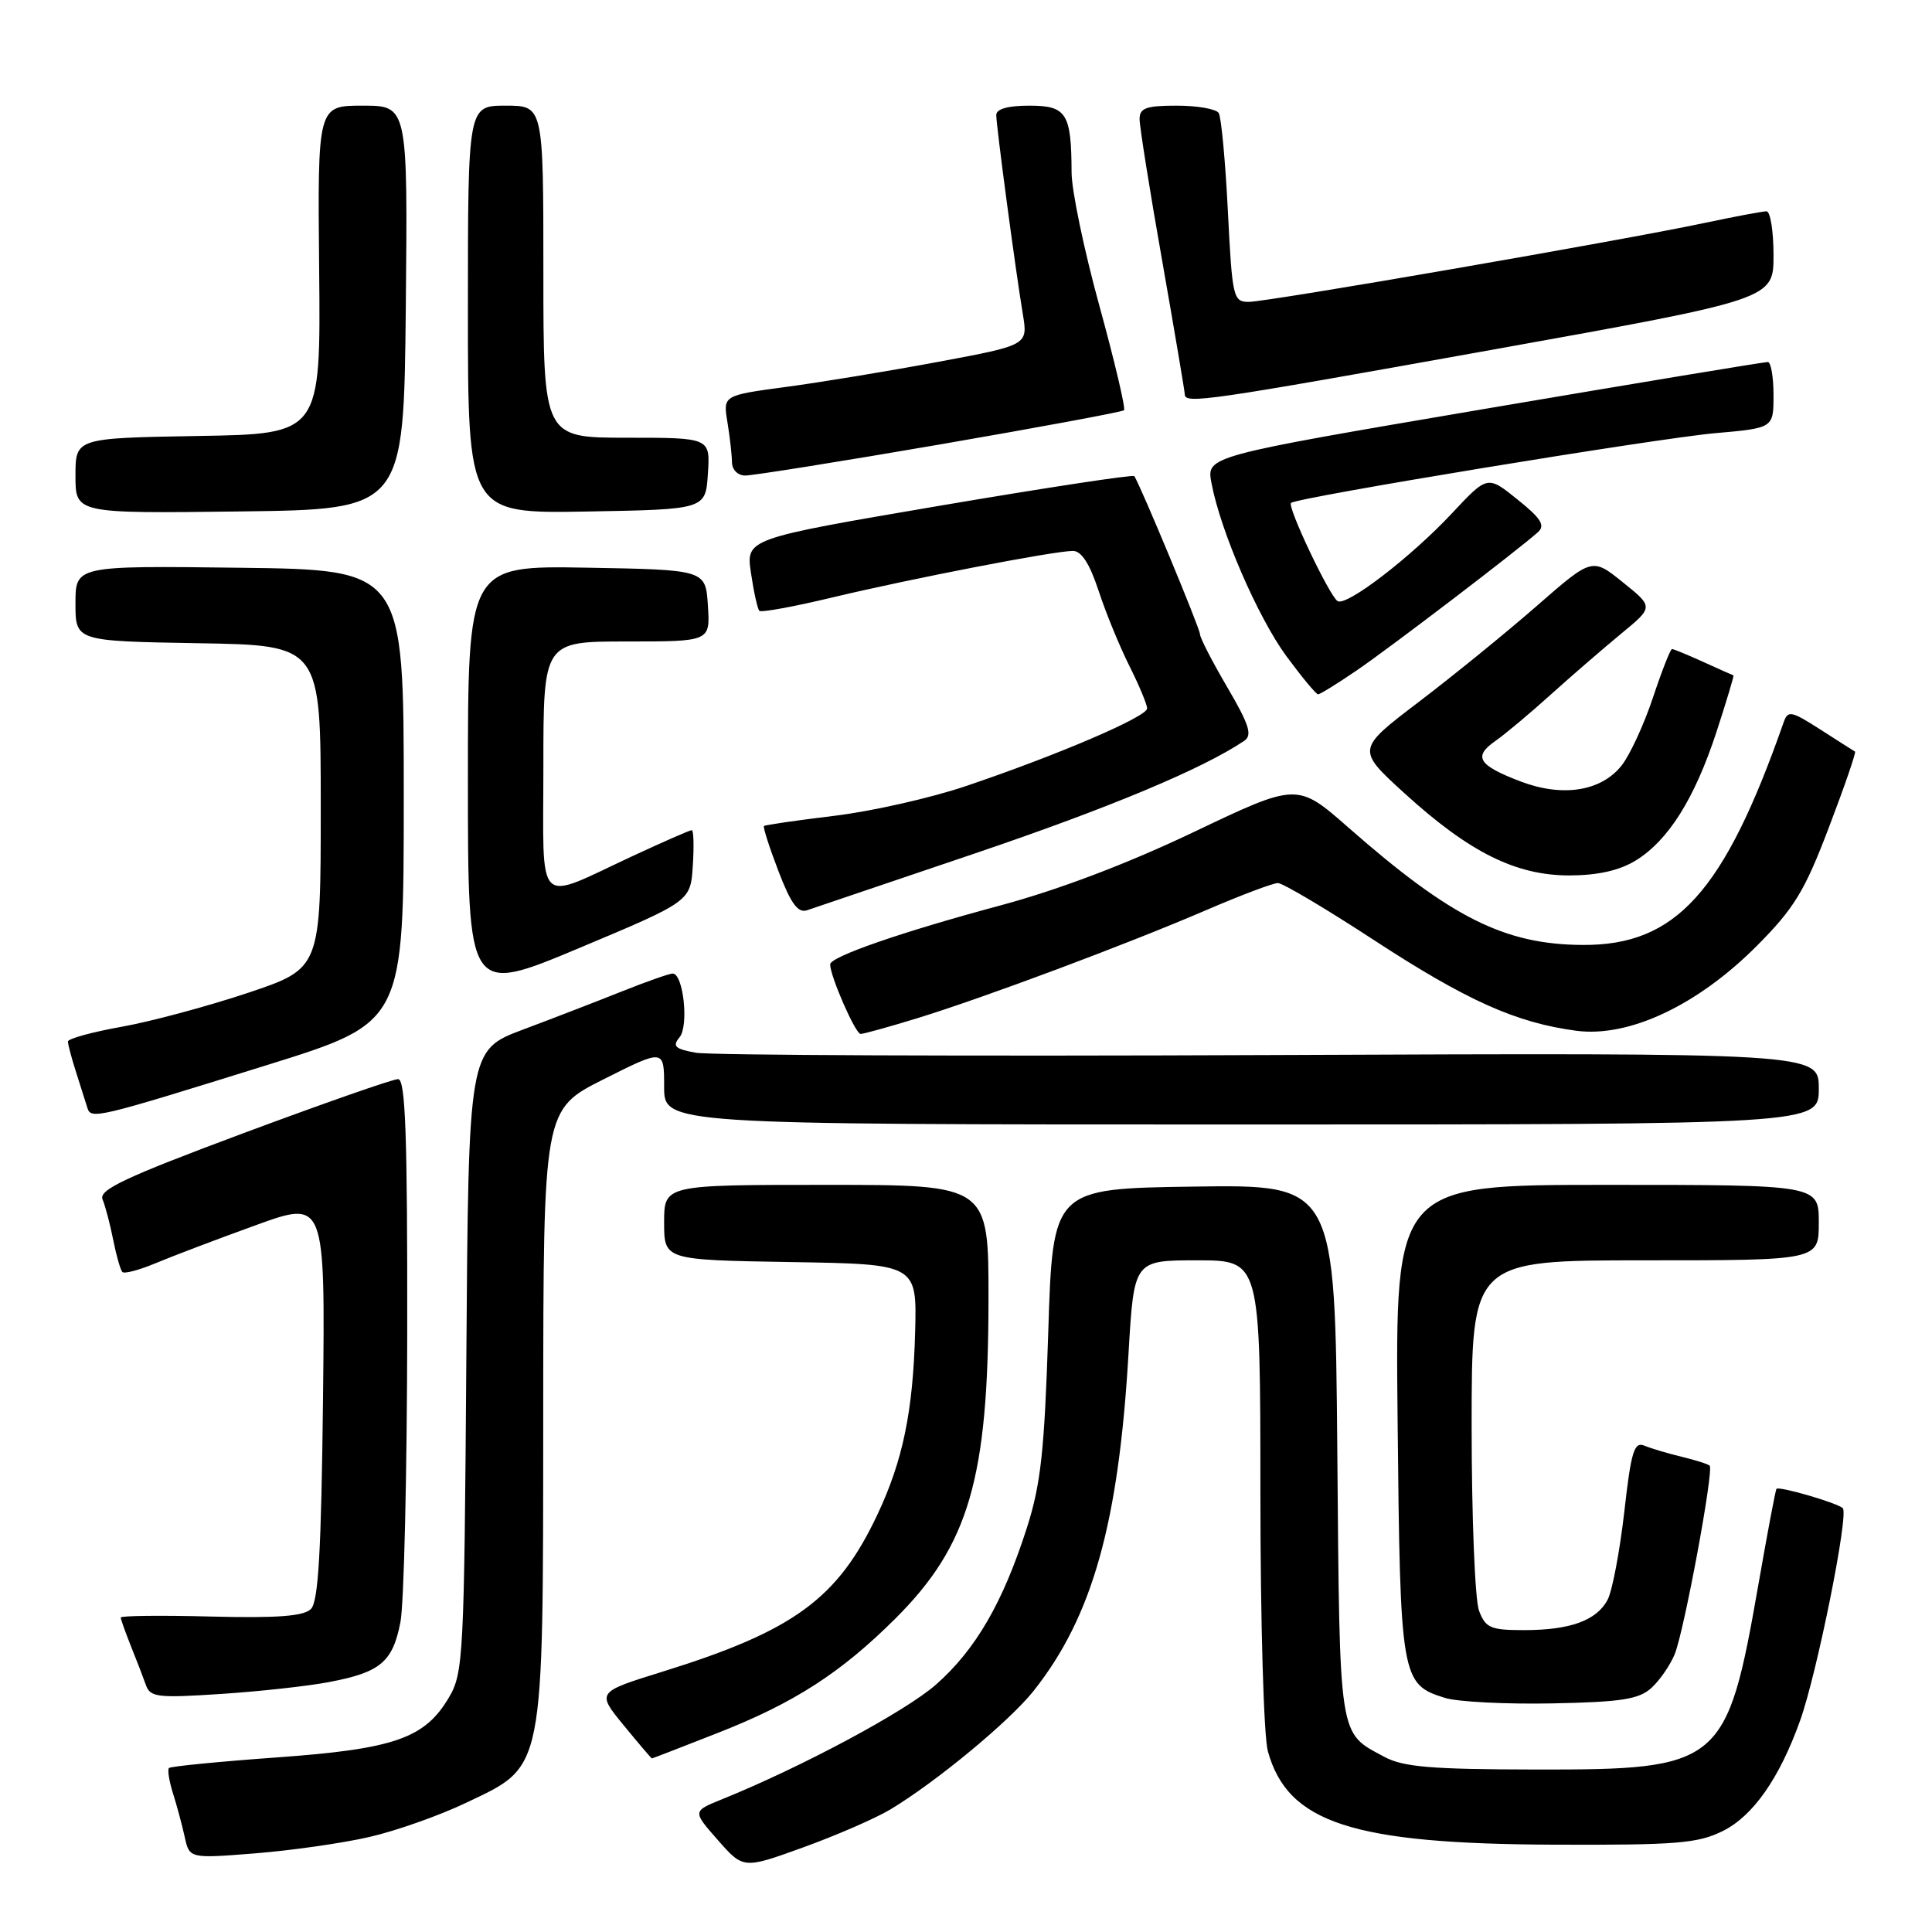 <?xml version="1.0" encoding="UTF-8" standalone="no"?>
<!DOCTYPE svg PUBLIC "-//W3C//DTD SVG 1.1//EN" "http://www.w3.org/Graphics/SVG/1.1/DTD/svg11.dtd" >
<svg xmlns="http://www.w3.org/2000/svg" xmlns:xlink="http://www.w3.org/1999/xlink" version="1.1" viewBox="0 0 256 256">
 <g >
 <path fill="currentColor"
d=" M 117.98 239.76 C 124.08 236.09 133.79 228.05 136.96 224.05 C 144.76 214.21 148.23 201.84 149.54 179.25 C 150.26 167.00 150.26 167.00 158.63 167.00 C 167.00 167.00 167.00 167.00 167.01 197.75 C 167.01 214.92 167.45 230.07 168.00 232.06 C 170.64 241.55 179.20 244.33 206.00 244.43 C 222.19 244.49 224.97 244.26 228.28 242.62 C 232.30 240.62 235.79 235.63 238.53 227.97 C 240.77 221.70 245.00 200.64 244.18 199.84 C 243.46 199.15 235.77 196.90 235.39 197.28 C 235.27 197.40 234.19 203.12 232.99 210.00 C 228.81 233.88 228.05 234.51 203.50 234.47 C 189.61 234.45 185.94 234.14 183.43 232.79 C 177.32 229.50 177.53 230.83 177.20 192.33 C 176.90 156.96 176.90 156.96 158.20 157.23 C 139.50 157.50 139.50 157.50 138.90 176.50 C 138.39 192.31 137.92 196.67 136.05 202.50 C 132.88 212.37 129.28 218.58 124.03 223.21 C 119.99 226.77 106.24 234.14 95.63 238.43 C 91.76 240.00 91.76 240.00 95.13 243.83 C 98.50 247.66 98.50 247.66 106.48 244.77 C 110.86 243.18 116.04 240.93 117.98 239.76 Z  M 48.90 243.42 C 52.42 242.62 58.20 240.58 61.74 238.89 C 72.24 233.88 71.95 235.31 71.98 187.26 C 72.00 147.02 72.00 147.02 80.00 143.00 C 88.00 138.98 88.00 138.98 88.00 143.99 C 88.00 149.00 88.00 149.00 164.50 149.00 C 241.00 149.00 241.00 149.00 241.00 144.25 C 241.00 139.50 241.00 139.50 168.25 139.80 C 128.24 139.97 94.00 139.83 92.18 139.49 C 89.44 138.99 89.06 138.63 90.04 137.45 C 91.30 135.94 90.55 129.00 89.13 129.00 C 88.70 129.00 85.68 130.06 82.42 131.36 C 79.17 132.66 73.26 134.94 69.29 136.43 C 62.08 139.14 62.08 139.14 61.79 180.32 C 61.51 219.41 61.40 221.67 59.50 224.90 C 56.30 230.34 52.28 231.75 36.65 232.87 C 29.03 233.42 22.62 234.05 22.39 234.27 C 22.17 234.49 22.41 235.99 22.91 237.59 C 23.42 239.19 24.12 241.80 24.47 243.38 C 25.10 246.27 25.10 246.27 33.80 245.58 C 38.59 245.20 45.38 244.23 48.90 243.42 Z  M 95.19 229.59 C 105.23 225.65 111.42 221.66 118.64 214.47 C 128.37 204.77 130.96 195.94 130.98 172.25 C 131.00 157.00 131.00 157.00 109.50 157.00 C 88.00 157.00 88.00 157.00 88.00 161.98 C 88.00 166.95 88.00 166.95 104.75 167.23 C 121.50 167.50 121.50 167.50 121.26 176.50 C 120.98 187.02 119.64 193.51 116.28 200.65 C 111.02 211.84 105.20 216.10 87.77 221.51 C 79.05 224.22 79.05 224.22 82.64 228.61 C 84.62 231.02 86.30 233.00 86.38 233.00 C 86.45 233.00 90.42 231.47 95.19 229.59 Z  M 218.81 223.67 C 219.91 222.67 221.31 220.65 221.91 219.18 C 223.16 216.11 227.12 194.78 226.54 194.21 C 226.33 194.00 224.66 193.47 222.83 193.03 C 221.00 192.59 218.78 191.93 217.90 191.56 C 216.53 191.00 216.13 192.30 215.22 200.39 C 214.62 205.60 213.63 210.82 213.01 211.99 C 211.54 214.74 208.04 216.00 201.91 216.00 C 197.51 216.00 196.84 215.71 195.98 213.43 C 195.44 212.02 195.00 201.00 195.00 188.93 C 195.00 167.00 195.00 167.00 218.00 167.00 C 241.00 167.00 241.00 167.00 241.00 162.00 C 241.00 157.00 241.00 157.00 212.94 157.00 C 184.87 157.00 184.87 157.00 185.19 188.25 C 185.53 222.50 185.65 223.18 191.50 224.99 C 193.15 225.50 199.52 225.83 205.65 225.71 C 214.82 225.53 217.15 225.17 218.81 223.67 Z  M 43.62 222.88 C 50.41 221.59 52.03 220.23 53.06 214.94 C 53.53 212.50 53.93 195.31 53.96 176.75 C 53.99 150.40 53.73 143.00 52.75 142.99 C 52.06 142.98 42.82 146.22 32.21 150.17 C 16.55 156.01 13.05 157.66 13.59 158.93 C 13.95 159.79 14.59 162.21 15.00 164.29 C 15.41 166.37 15.96 168.29 16.22 168.55 C 16.48 168.81 18.45 168.29 20.60 167.39 C 22.74 166.49 28.68 164.23 33.80 162.38 C 43.09 159.00 43.09 159.00 42.80 185.45 C 42.57 205.51 42.19 212.22 41.20 213.20 C 40.24 214.16 36.75 214.42 27.95 214.20 C 21.38 214.03 16.00 214.09 16.00 214.33 C 16.00 214.56 16.61 216.27 17.35 218.13 C 18.10 219.98 18.99 222.30 19.34 223.29 C 19.90 224.89 20.91 225.01 29.23 224.46 C 34.33 224.13 40.80 223.42 43.62 222.88 Z  M 35.50 141.09 C 53.50 135.48 53.50 135.48 53.50 105.49 C 53.50 75.50 53.50 75.50 31.75 75.23 C 10.00 74.96 10.00 74.96 10.00 79.96 C 10.00 84.95 10.00 84.95 26.25 85.23 C 42.50 85.50 42.50 85.50 42.50 106.91 C 42.50 128.32 42.50 128.32 32.88 131.55 C 27.58 133.32 20.05 135.35 16.13 136.05 C 12.21 136.75 9.00 137.63 9.00 138.01 C 9.00 138.39 9.49 140.23 10.09 142.10 C 10.69 143.97 11.35 146.07 11.57 146.77 C 12.05 148.35 12.62 148.22 35.50 141.09 Z  M 121.64 134.89 C 130.61 132.12 149.34 125.11 159.84 120.59 C 164.42 118.62 168.70 117.00 169.34 117.01 C 169.98 117.02 175.68 120.40 182.00 124.53 C 194.33 132.58 200.87 135.52 208.86 136.58 C 215.85 137.50 224.96 133.21 232.84 125.28 C 237.75 120.34 239.14 118.06 242.34 109.63 C 244.41 104.21 245.96 99.69 245.80 99.59 C 245.63 99.50 243.58 98.19 241.23 96.68 C 237.33 94.18 236.90 94.10 236.34 95.72 C 228.45 118.22 222.07 125.29 209.70 125.21 C 199.35 125.15 192.28 121.60 178.70 109.68 C 171.90 103.71 171.90 103.71 158.20 110.24 C 149.38 114.45 140.22 117.92 132.50 119.99 C 119.44 123.50 110.00 126.77 110.00 127.79 C 110.00 129.35 113.35 137.00 114.03 137.00 C 114.45 137.00 117.87 136.05 121.64 134.89 Z  M 91.80 114.72 C 91.97 112.12 91.91 110.00 91.66 110.00 C 91.41 110.00 87.90 111.54 83.85 113.42 C 70.78 119.50 72.00 120.71 72.00 101.57 C 72.00 85.00 72.00 85.00 83.05 85.00 C 94.11 85.00 94.11 85.00 93.80 80.25 C 93.50 75.50 93.50 75.50 77.75 75.22 C 62.00 74.95 62.00 74.95 62.00 103.37 C 62.00 131.80 62.00 131.80 76.75 125.62 C 91.50 119.43 91.50 119.43 91.80 114.72 Z  M 129.25 113.06 C 147.01 107.04 159.39 101.86 164.87 98.16 C 165.97 97.42 165.53 96.03 162.62 91.06 C 160.63 87.67 159.00 84.50 159.00 84.02 C 159.00 83.27 151.07 64.20 150.30 63.09 C 150.14 62.86 138.49 64.64 124.42 67.03 C 98.83 71.39 98.83 71.39 99.51 75.94 C 99.88 78.45 100.38 80.70 100.62 80.94 C 100.85 81.18 105.20 80.39 110.27 79.17 C 120.82 76.65 139.68 73.00 142.17 73.00 C 143.30 73.00 144.39 74.70 145.56 78.25 C 146.50 81.14 148.34 85.62 149.64 88.22 C 150.94 90.81 152.00 93.36 152.00 93.87 C 152.00 94.97 140.20 100.03 128.05 104.14 C 123.40 105.72 115.53 107.50 110.55 108.10 C 105.57 108.70 101.38 109.31 101.23 109.45 C 101.08 109.59 101.94 112.28 103.15 115.43 C 104.78 119.71 105.73 121.01 106.92 120.62 C 107.79 120.33 117.84 116.93 129.25 113.06 Z  M 216.71 114.04 C 221.05 111.39 224.54 105.85 227.45 96.96 C 228.78 92.88 229.79 89.52 229.69 89.49 C 229.58 89.46 227.80 88.67 225.72 87.72 C 223.63 86.77 221.76 86.00 221.55 86.00 C 221.34 86.00 220.20 88.90 219.02 92.45 C 217.84 95.99 215.98 100.02 214.89 101.41 C 212.18 104.86 207.05 105.67 201.47 103.54 C 195.88 101.41 195.17 100.27 198.12 98.20 C 199.41 97.30 202.73 94.53 205.49 92.03 C 208.26 89.54 212.46 85.91 214.82 83.96 C 219.11 80.43 219.11 80.43 215.04 77.16 C 210.97 73.88 210.97 73.88 203.64 80.28 C 199.61 83.80 192.58 89.52 188.02 92.99 C 179.73 99.30 179.73 99.30 186.11 105.12 C 194.69 112.93 200.84 116.00 207.95 116.00 C 211.69 115.99 214.54 115.36 216.71 114.04 Z  M 179.82 88.80 C 184.30 85.74 201.11 72.91 203.78 70.52 C 204.78 69.62 204.21 68.70 201.07 66.18 C 197.10 62.98 197.10 62.98 192.37 68.04 C 186.95 73.83 178.42 80.38 177.24 79.65 C 176.16 78.98 170.53 67.12 171.07 66.64 C 171.89 65.91 219.54 58.08 227.25 57.40 C 235.00 56.72 235.00 56.72 235.00 52.36 C 235.00 49.96 234.66 47.99 234.25 47.97 C 233.84 47.95 216.93 50.75 196.68 54.19 C 159.86 60.45 159.86 60.45 160.52 63.97 C 161.69 70.29 166.65 81.76 170.45 86.94 C 172.50 89.72 174.39 92.00 174.65 92.00 C 174.92 92.00 177.25 90.56 179.82 88.80 Z  M 53.77 40.75 C 54.03 14.00 54.03 14.00 48.05 14.00 C 42.08 14.00 42.08 14.00 42.29 35.75 C 42.50 57.50 42.50 57.50 26.25 57.77 C 10.00 58.05 10.00 58.05 10.00 63.04 C 10.00 68.04 10.00 68.04 31.75 67.77 C 53.50 67.50 53.50 67.50 53.77 40.75 Z  M 93.80 62.75 C 94.11 58.00 94.11 58.00 83.05 58.00 C 72.00 58.00 72.00 58.00 72.00 36.00 C 72.00 14.00 72.00 14.00 67.00 14.00 C 62.00 14.00 62.00 14.00 62.00 41.03 C 62.00 68.05 62.00 68.05 77.75 67.78 C 93.50 67.50 93.50 67.50 93.80 62.75 Z  M 124.50 58.90 C 137.70 56.62 148.70 54.58 148.94 54.36 C 149.17 54.14 147.71 47.94 145.69 40.58 C 143.66 33.21 141.99 25.23 141.99 22.84 C 141.96 15.00 141.33 14.00 136.38 14.00 C 133.54 14.00 132.00 14.44 132.01 15.25 C 132.02 16.75 134.56 35.82 135.53 41.62 C 136.21 45.73 136.21 45.73 124.36 47.94 C 117.84 49.16 108.74 50.66 104.15 51.27 C 95.80 52.39 95.80 52.39 96.39 55.95 C 96.71 57.90 96.98 60.29 96.99 61.25 C 97.00 62.24 97.76 63.01 98.75 63.01 C 99.71 63.02 111.30 61.17 124.50 58.90 Z  M 197.75 46.34 C 235.00 39.65 235.00 39.65 235.00 33.82 C 235.00 30.62 234.58 28.00 234.07 28.00 C 233.55 28.00 229.84 28.70 225.82 29.55 C 214.83 31.88 167.95 40.00 165.47 40.00 C 163.40 40.00 163.28 39.45 162.70 27.98 C 162.37 21.37 161.82 15.52 161.49 14.98 C 161.16 14.44 158.66 14.00 155.94 14.00 C 151.87 14.00 151.00 14.31 151.00 15.78 C 151.00 16.76 152.34 25.20 153.99 34.53 C 155.63 43.86 156.98 51.84 156.99 52.25 C 157.01 53.56 159.77 53.16 197.75 46.34 Z "/>
</g>
</svg>